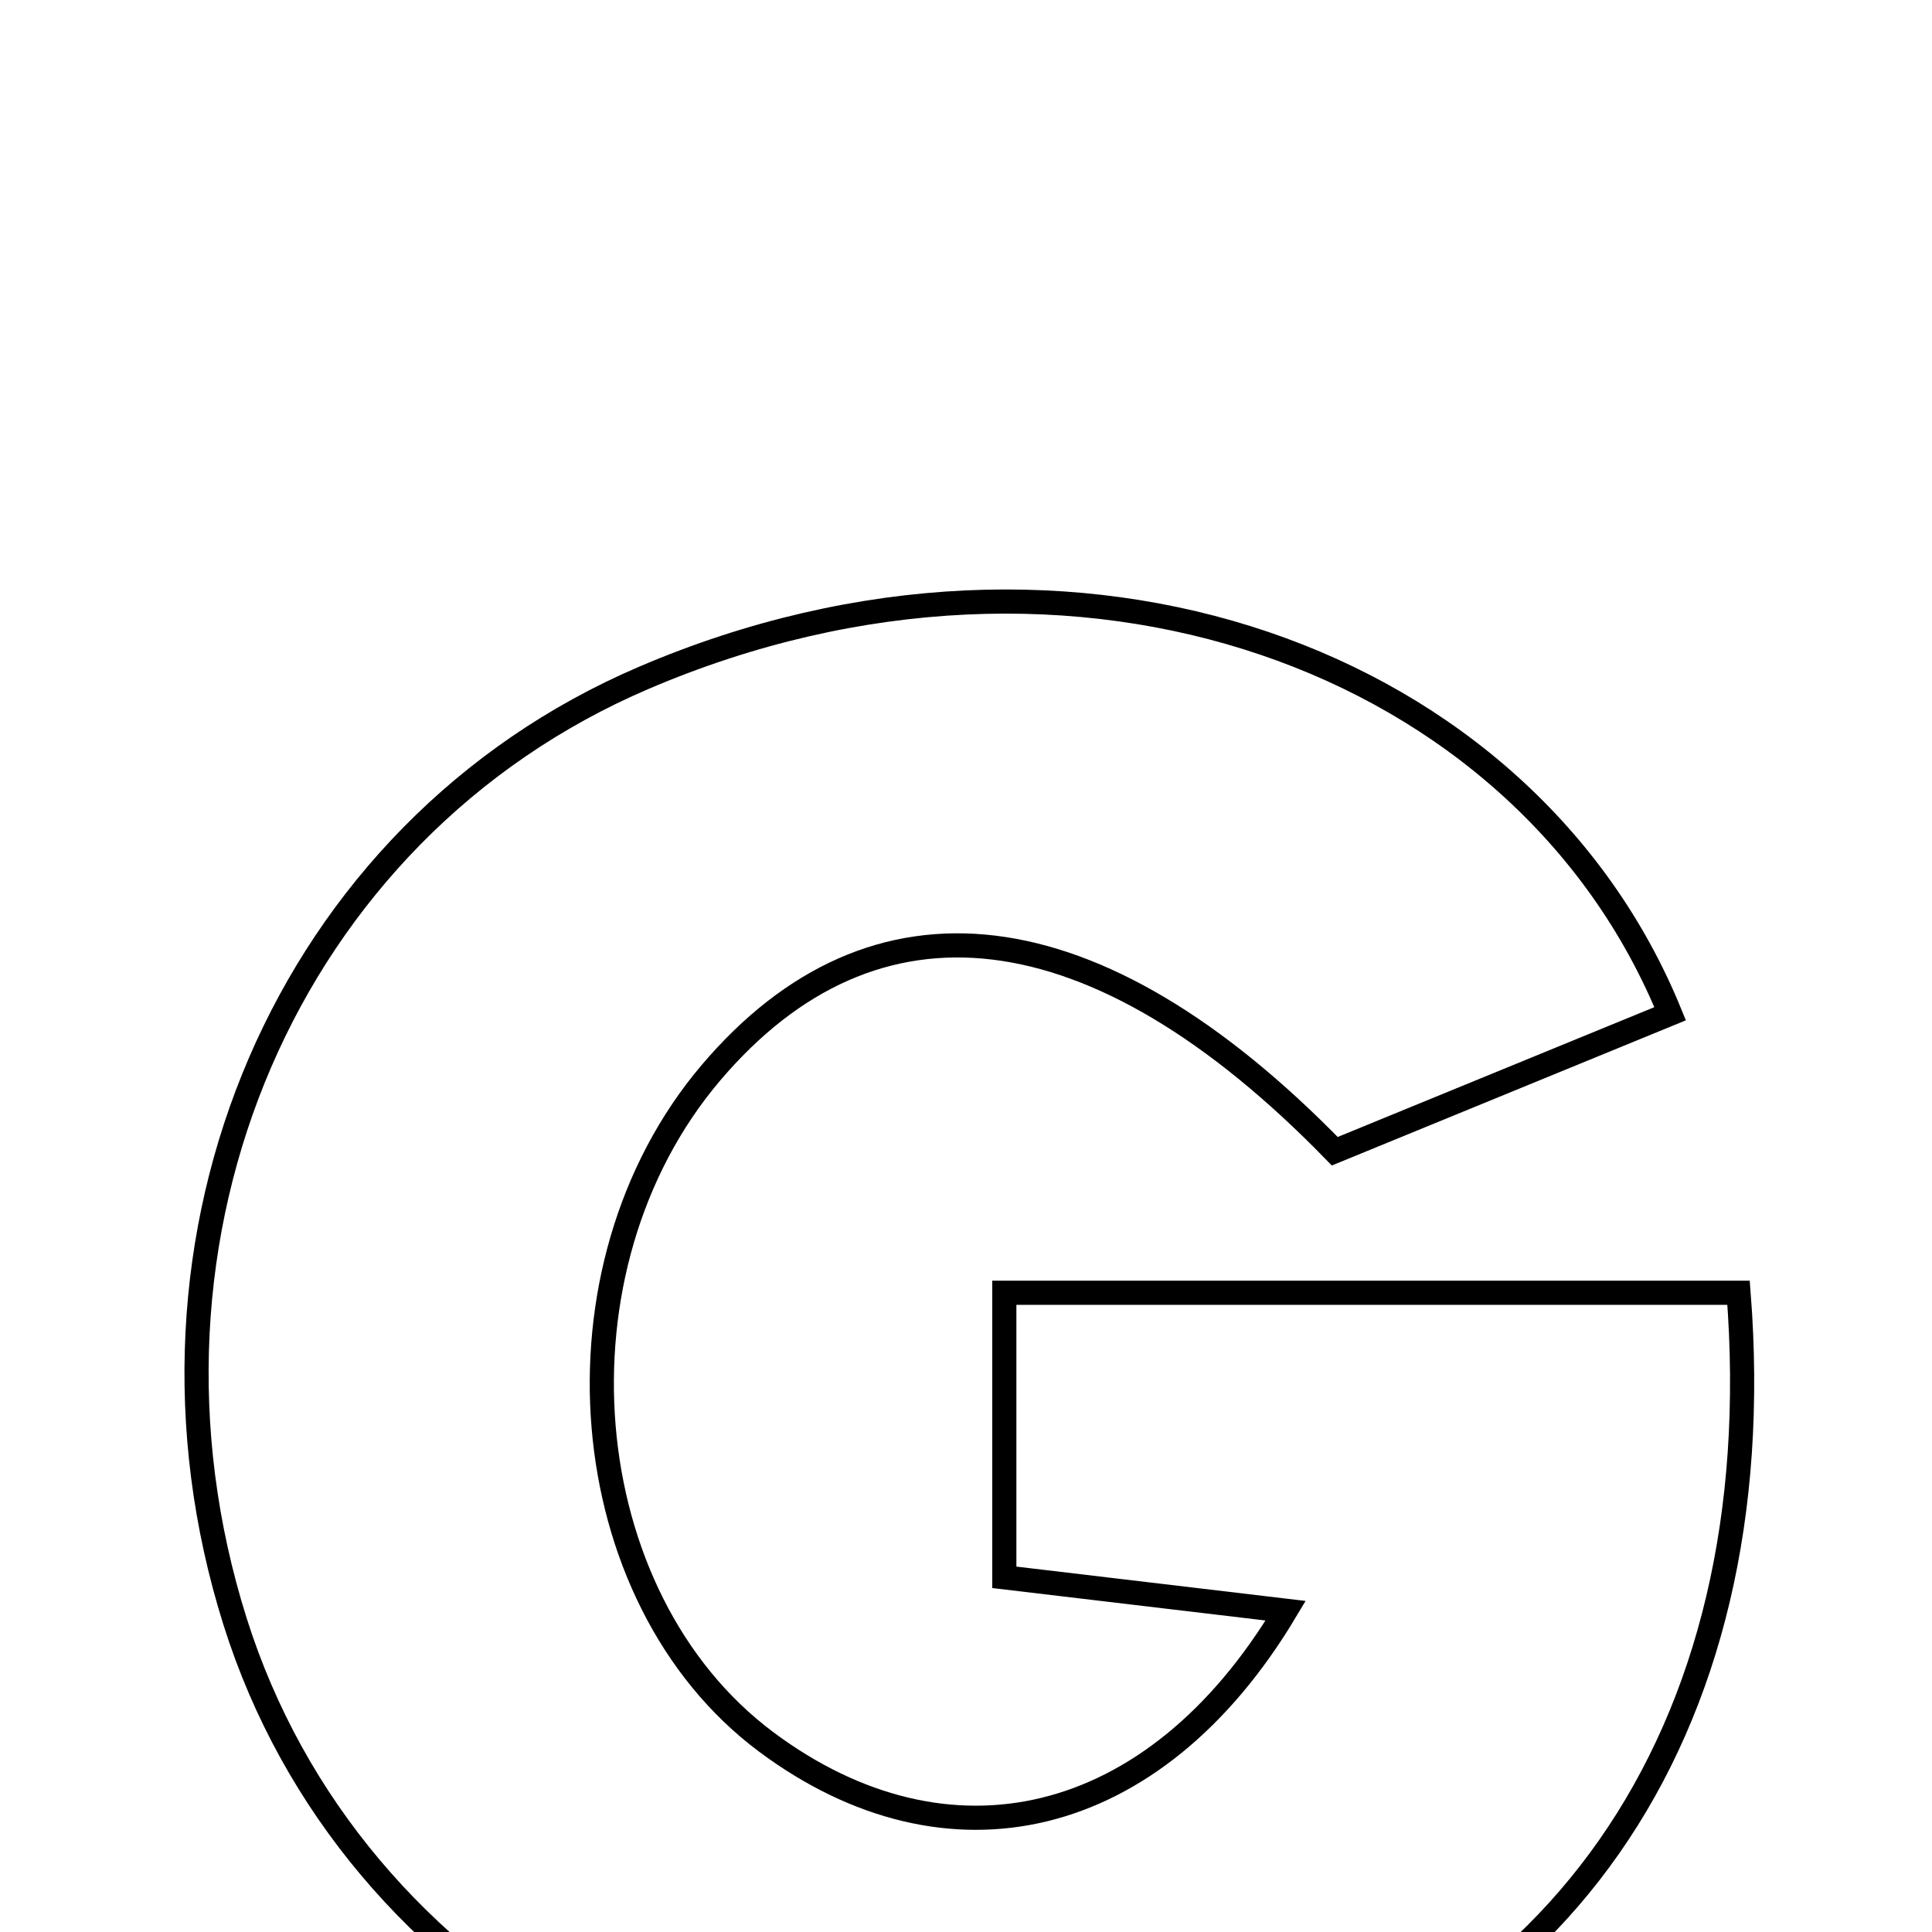 <svg xmlns="http://www.w3.org/2000/svg" viewBox="0.0 0.0 24.0 24.0" height="200px" width="200px"><path fill="none" stroke="black" stroke-width=".3" stroke-opacity="1.0"  filling="0" d="M7.996 8.421 C13.353 6.127 18.948 8.179 20.747 12.593 C19.225 13.217 17.868 13.773 16.581 14.301 C13.604 11.241 10.855 10.941 8.83 13.328 C6.769 15.757 7.109 19.844 9.521 21.641 C11.761 23.309 14.333 22.752 15.971 20.009 C14.817 19.872 13.772 19.748 12.476 19.594 C12.476 18.492 12.476 17.357 12.476 16.059 C15.54 16.059 18.572 16.059 21.597 16.059 C22.029 21.567 19.286 25.453 14.365 26.425 C9.277 27.429 4.365 24.732 2.919 20.14 C1.415 15.361 3.56 10.32 7.996 8.421"></path></svg>